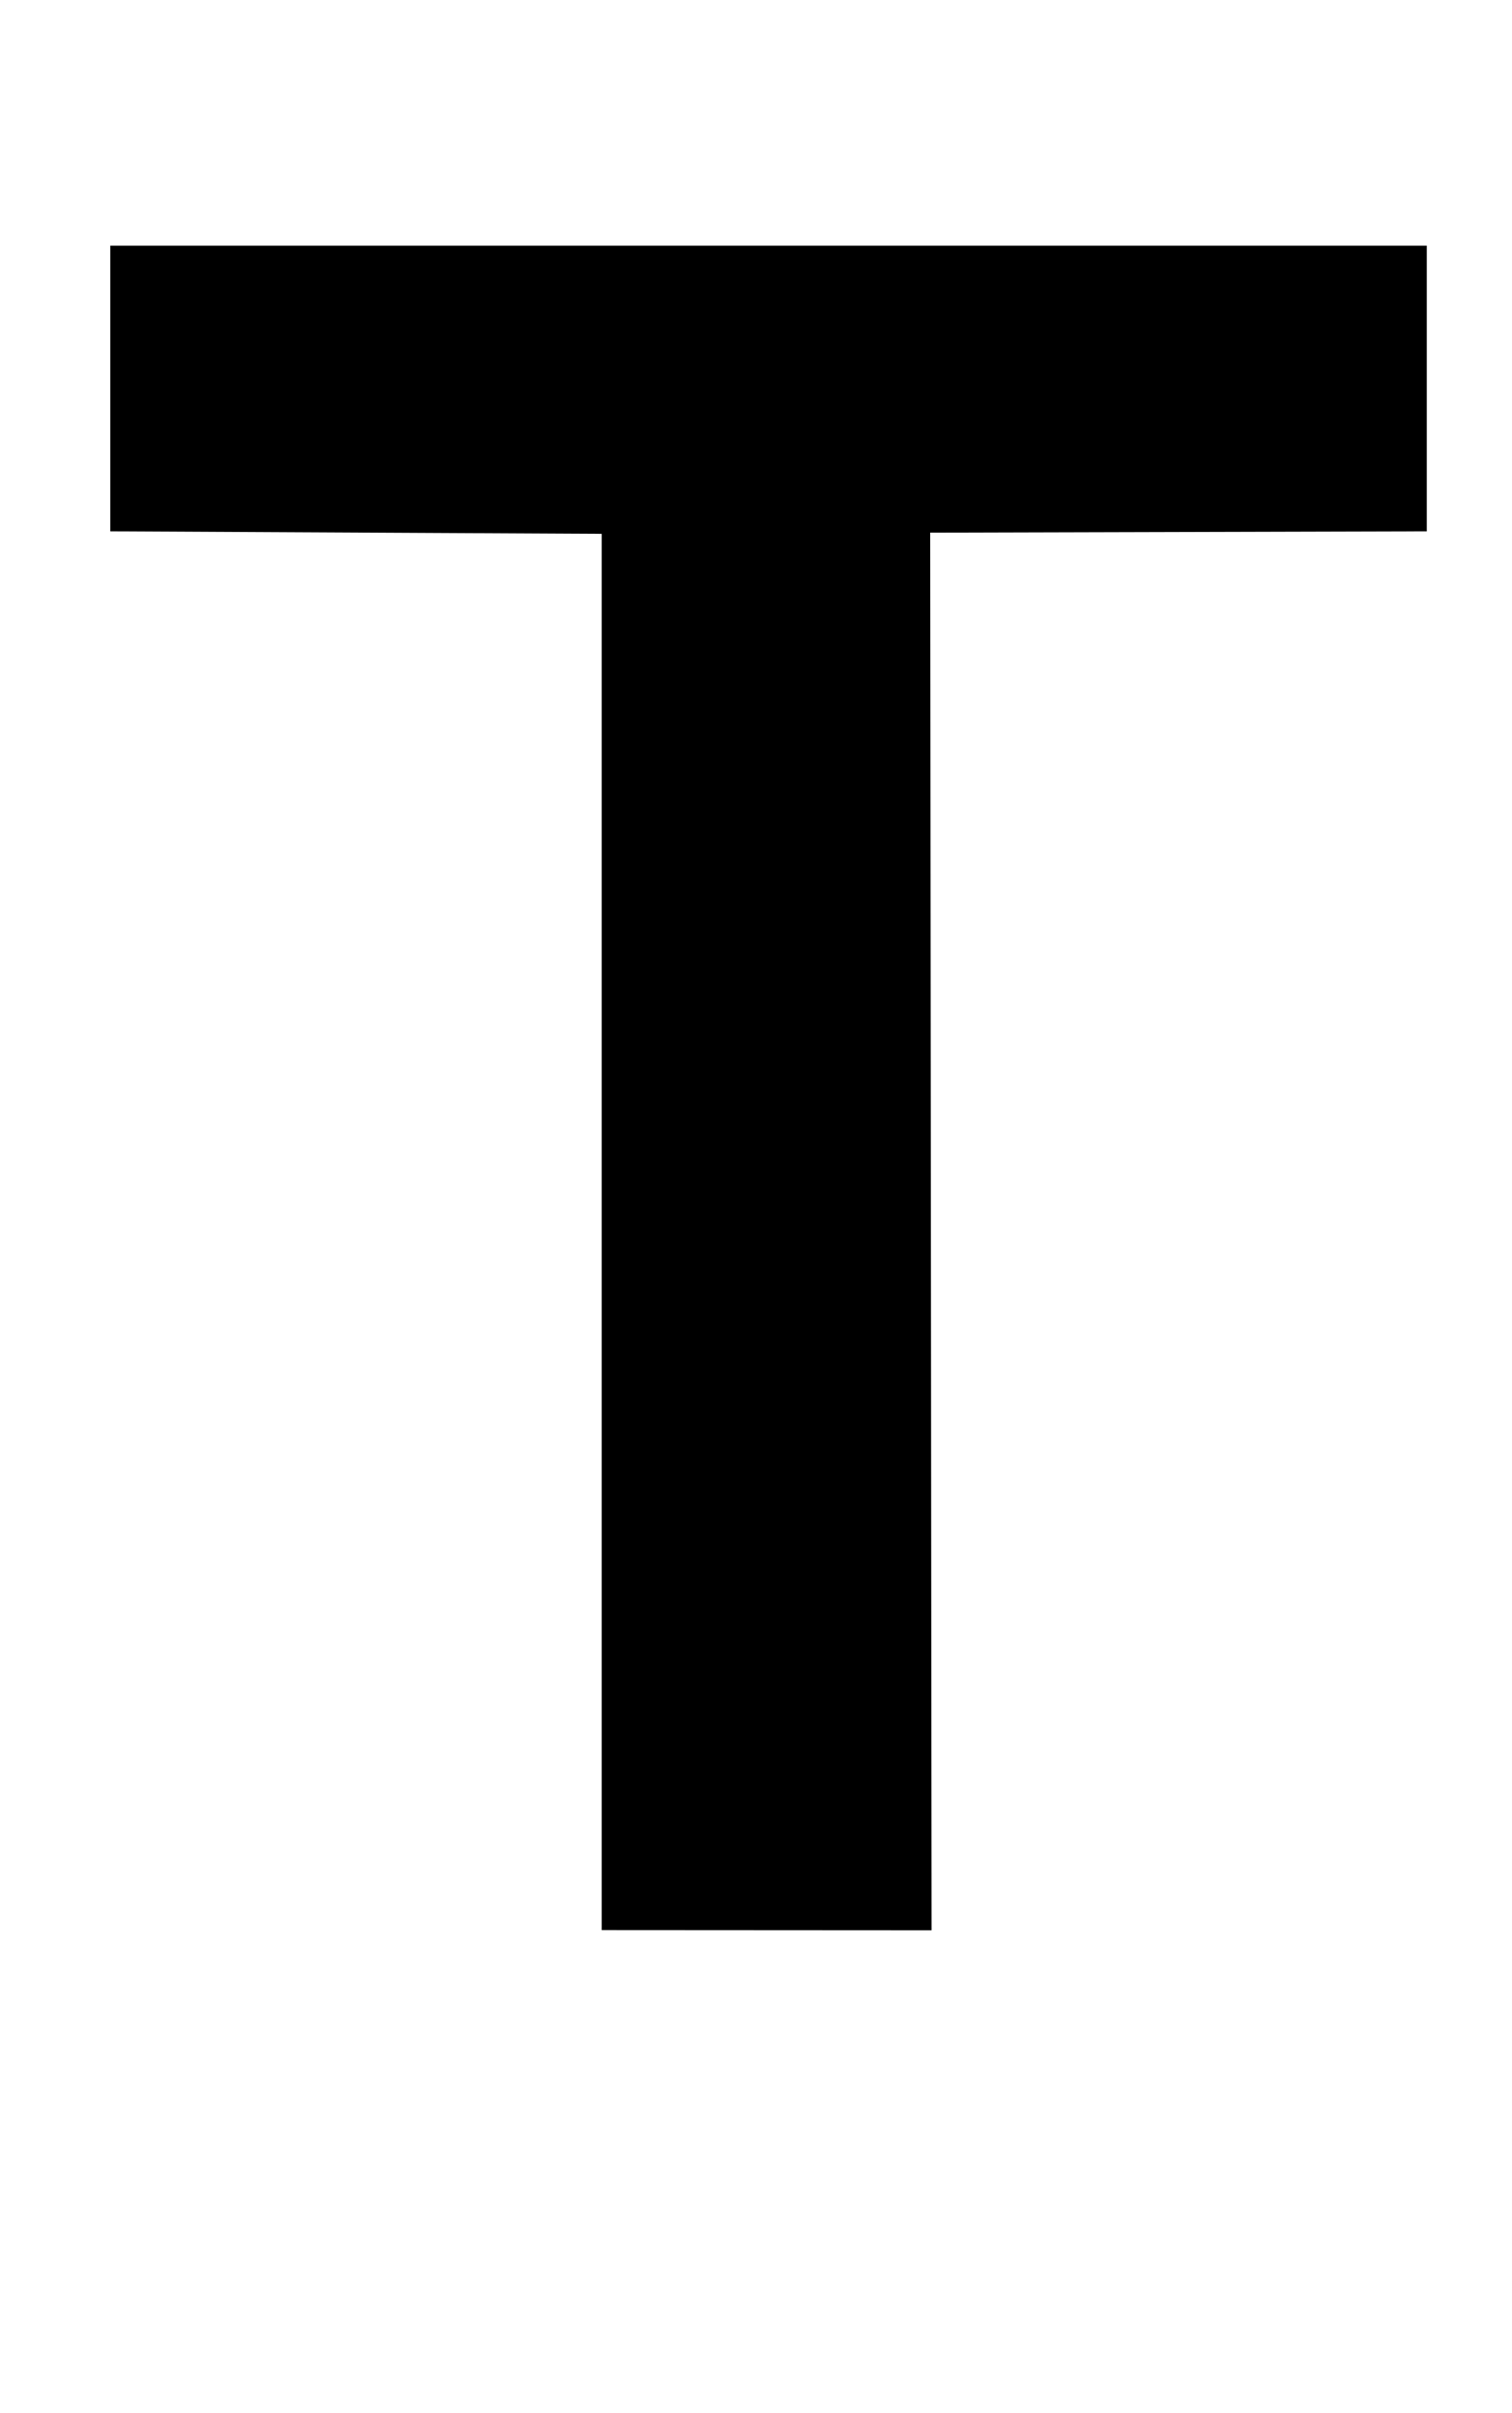 <?xml version="1.0" standalone="no"?>
<!DOCTYPE svg PUBLIC "-//W3C//DTD SVG 1.1//EN" "http://www.w3.org/Graphics/SVG/1.1/DTD/svg11.dtd" >
<svg xmlns="http://www.w3.org/2000/svg" xmlns:xlink="http://www.w3.org/1999/xlink" version="1.1" viewBox="-10 0 627 1000">
  <g transform="matrix(1 0 0 -1 0 800)">
   <path fill="currentColor"
d="M581.67 698.19v-118.37l-205.94 -0.55l0.58 -579.19l-136.8 0.08v578.62l-203.79 1.04v118.37h545.95z" />
  </g>

</svg>
